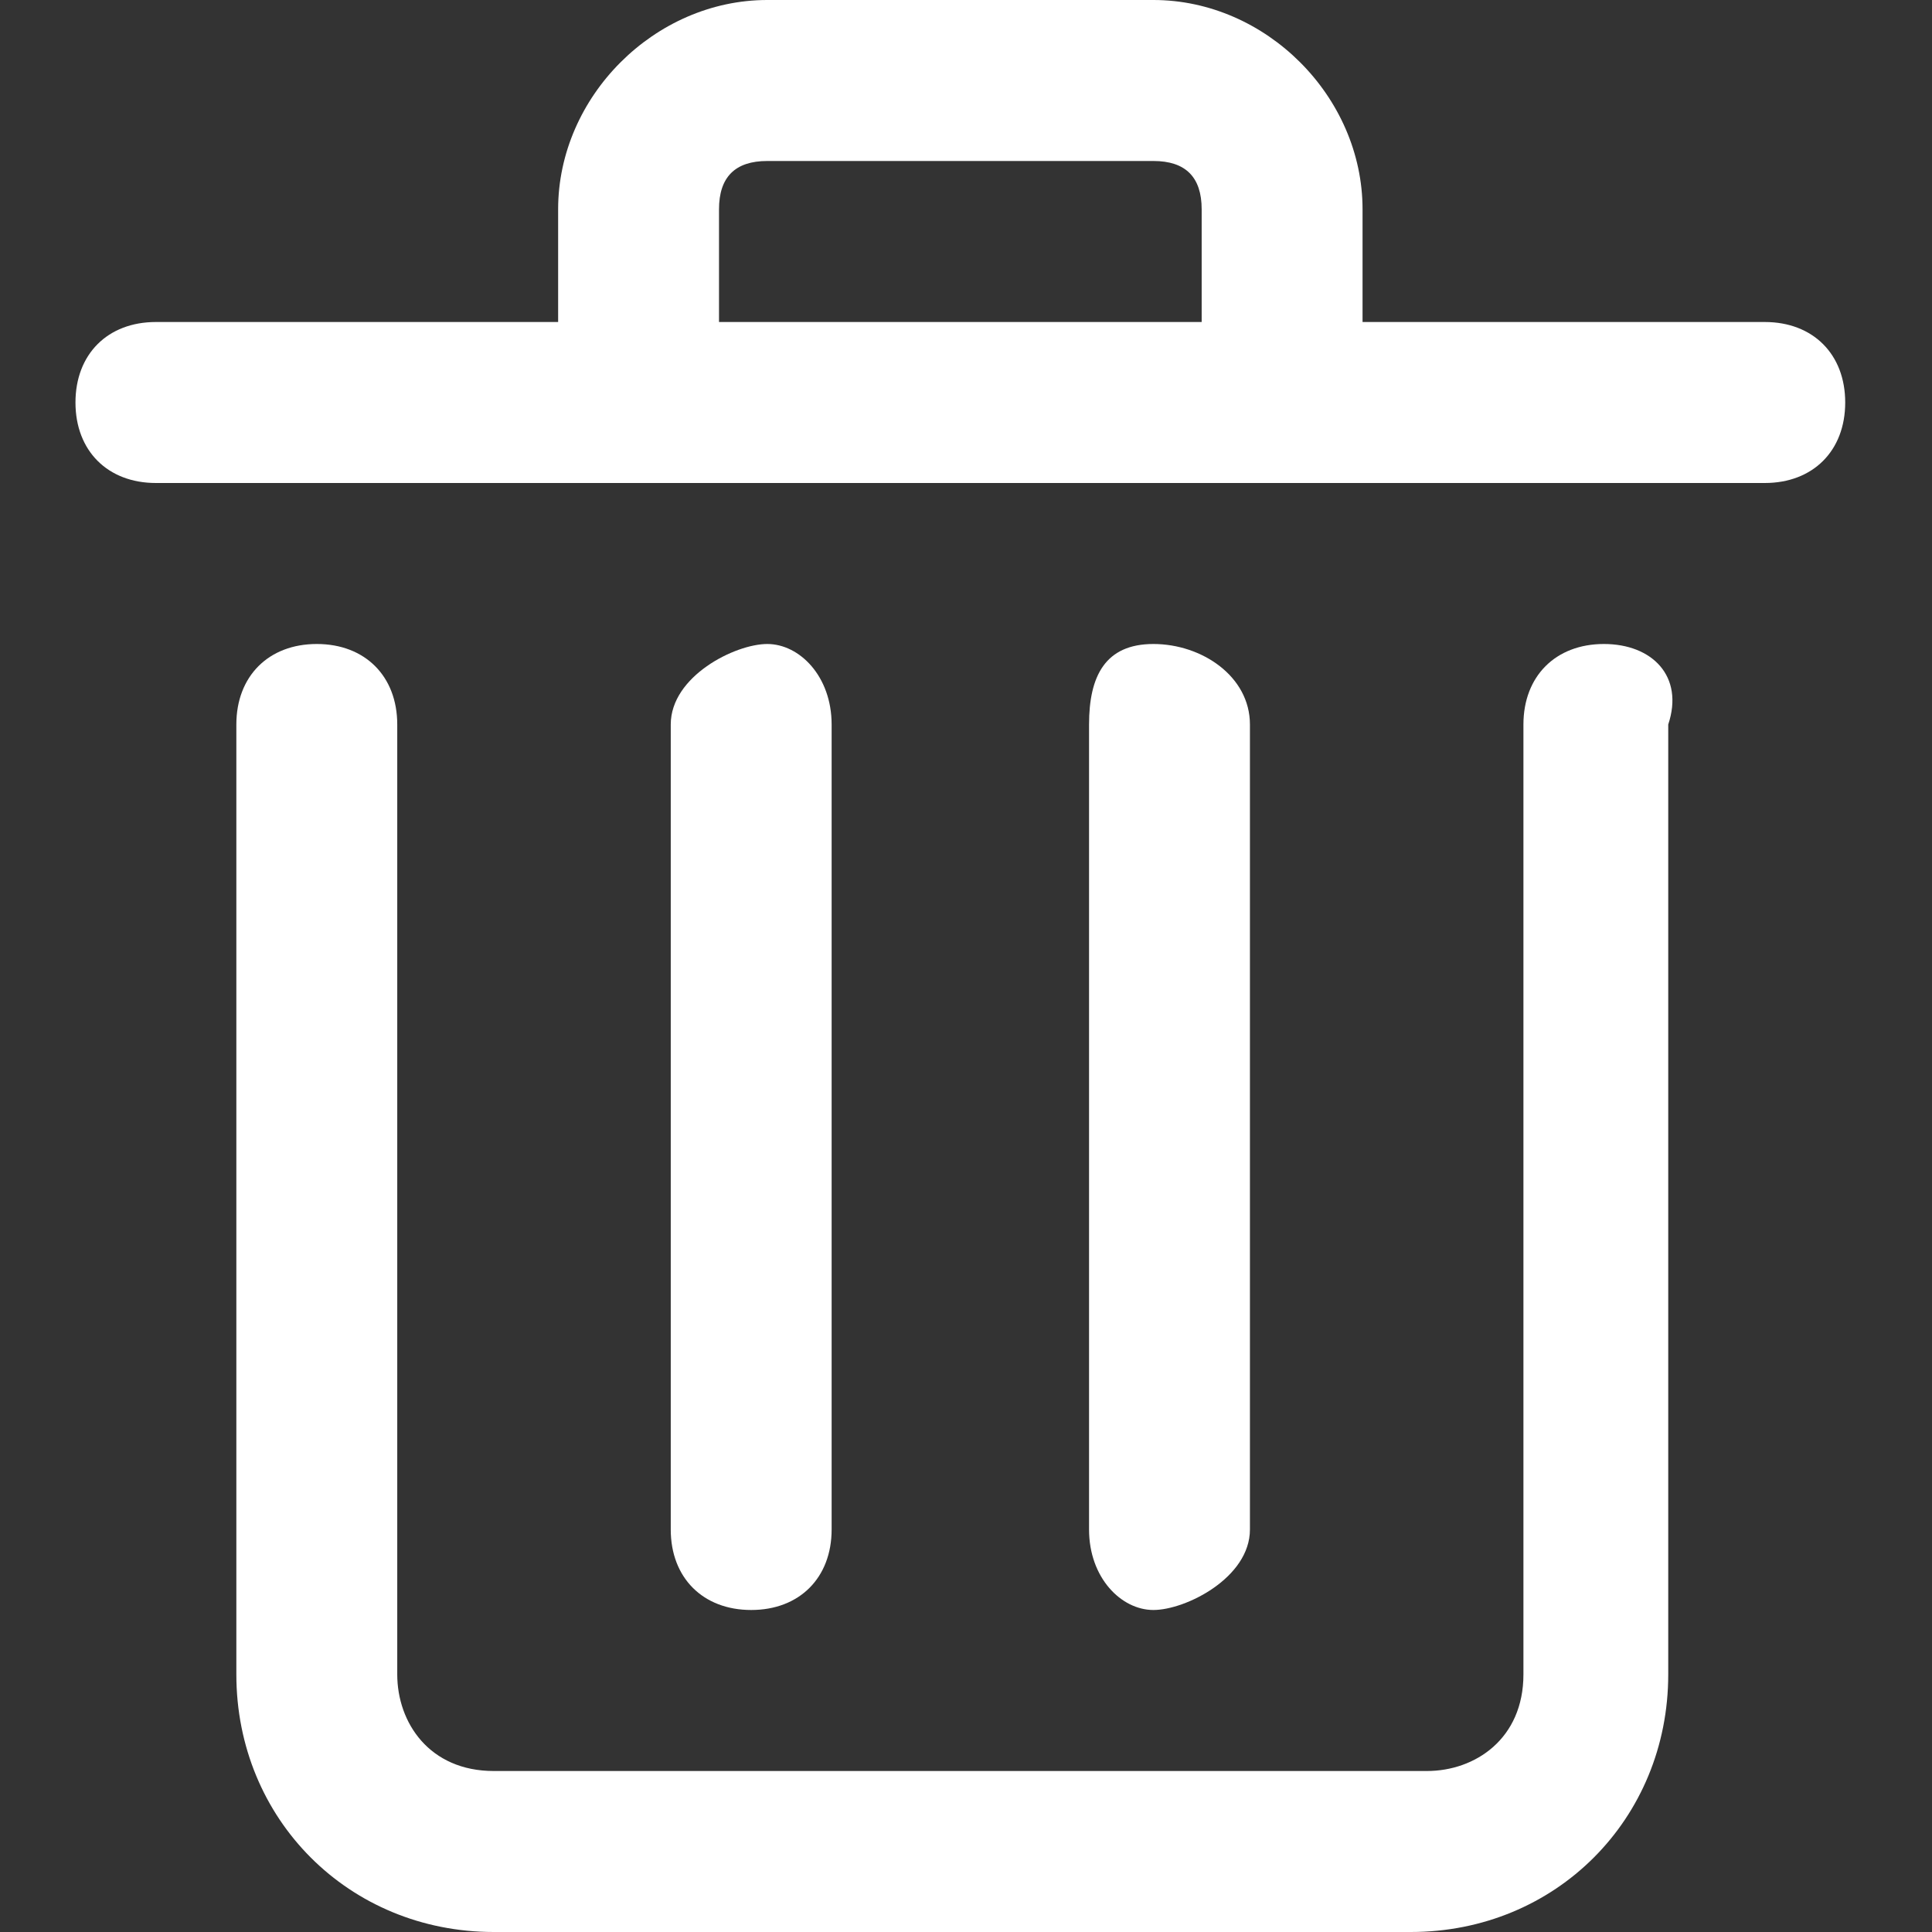 <?xml version="1.0" encoding="UTF-8"?>
<!DOCTYPE svg PUBLIC "-//W3C//DTD SVG 1.1//EN" "http://www.w3.org/Graphics/SVG/1.1/DTD/svg11.dtd">
<svg version="1.1" xmlns="http://www.w3.org/2000/svg" xmlns:xlink="http://www.w3.org/1999/xlink" width="1024" height="1024"  xml:space="preserve" id="deleteCanvas">
    <rect width="100%" height="100%" fill="#333333" stroke="none"/>
    <g id="deleteCanvas-group">
        <path id="deleteCanvas-p1" stroke="none" fill="rgb(255, 255, 255)" d="M 850.09,341.33 C 824.51,341.33 807.45,358.4 807.45,384 L 807.45,887.47 C 807.45,921.6 781.87,938.67 756.29,938.67 L 261.71,938.67 C 227.6,938.67 210.55,913.07 210.55,887.47 L 210.55,384 C 210.55,358.4 193.49,341.33 167.91,341.33 142.33,341.33 125.27,358.4 125.27,384 L 125.27,887.47 C 125.27,964.27 184.96,1024 261.71,1024 L 747.76,1024 C 824.51,1024 884.2,964.27 884.2,887.47 L 884.2,384 C 892.73,358.4 875.67,341.33 850.09,341.33 Z M 850.09,341.33" />
        <path id="deleteCanvas-p2" stroke="none" fill="rgb(255, 255, 255)" d="M 440.78,810.67 L 440.78,384 C 440.78,358.4 423.73,341.33 406.67,341.33 389.62,341.33 355.51,358.4 355.51,384 L 355.51,810.67 C 355.51,836.27 372.56,853.33 398.15,853.33 423.73,853.33 440.78,836.27 440.78,810.67 Z M 440.78,810.67" />
        <path id="deleteCanvas-p3" stroke="none" fill="rgb(255, 255, 255)" d="M 662.49,810.67 L 662.49,384 C 662.49,358.4 636.91,341.33 611.33,341.33 585.75,341.33 577.22,358.4 577.22,384 L 577.22,810.67 C 577.22,836.27 594.27,853.33 611.33,853.33 628.38,853.33 662.49,836.27 662.49,810.67 Z M 662.49,810.67" />
        <path id="deleteCanvas-p4" stroke="none" fill="rgb(255, 255, 255)" d="M 935.36,170.67 L 722.18,170.67 722.18,110.93 C 722.18,51.2 671.02,-0 611.33,-0 L 406.67,-0 C 346.98,-0 295.82,51.2 295.82,110.93 L 295.82,170.67 82.64,170.67 C 57.05,170.67 40,187.73 40,213.33 40,238.93 57.05,256 82.64,256 L 935.36,256 C 960.95,256 978,238.93 978,213.33 978,187.73 960.95,170.67 935.36,170.67 Z M 381.09,110.93 C 381.09,93.87 389.62,85.33 406.67,85.33 L 611.33,85.33 C 628.38,85.33 636.91,93.87 636.91,110.93 L 636.91,170.67 381.09,170.67 381.09,110.93 Z M 381.09,110.93" />
    </g>
</svg>
